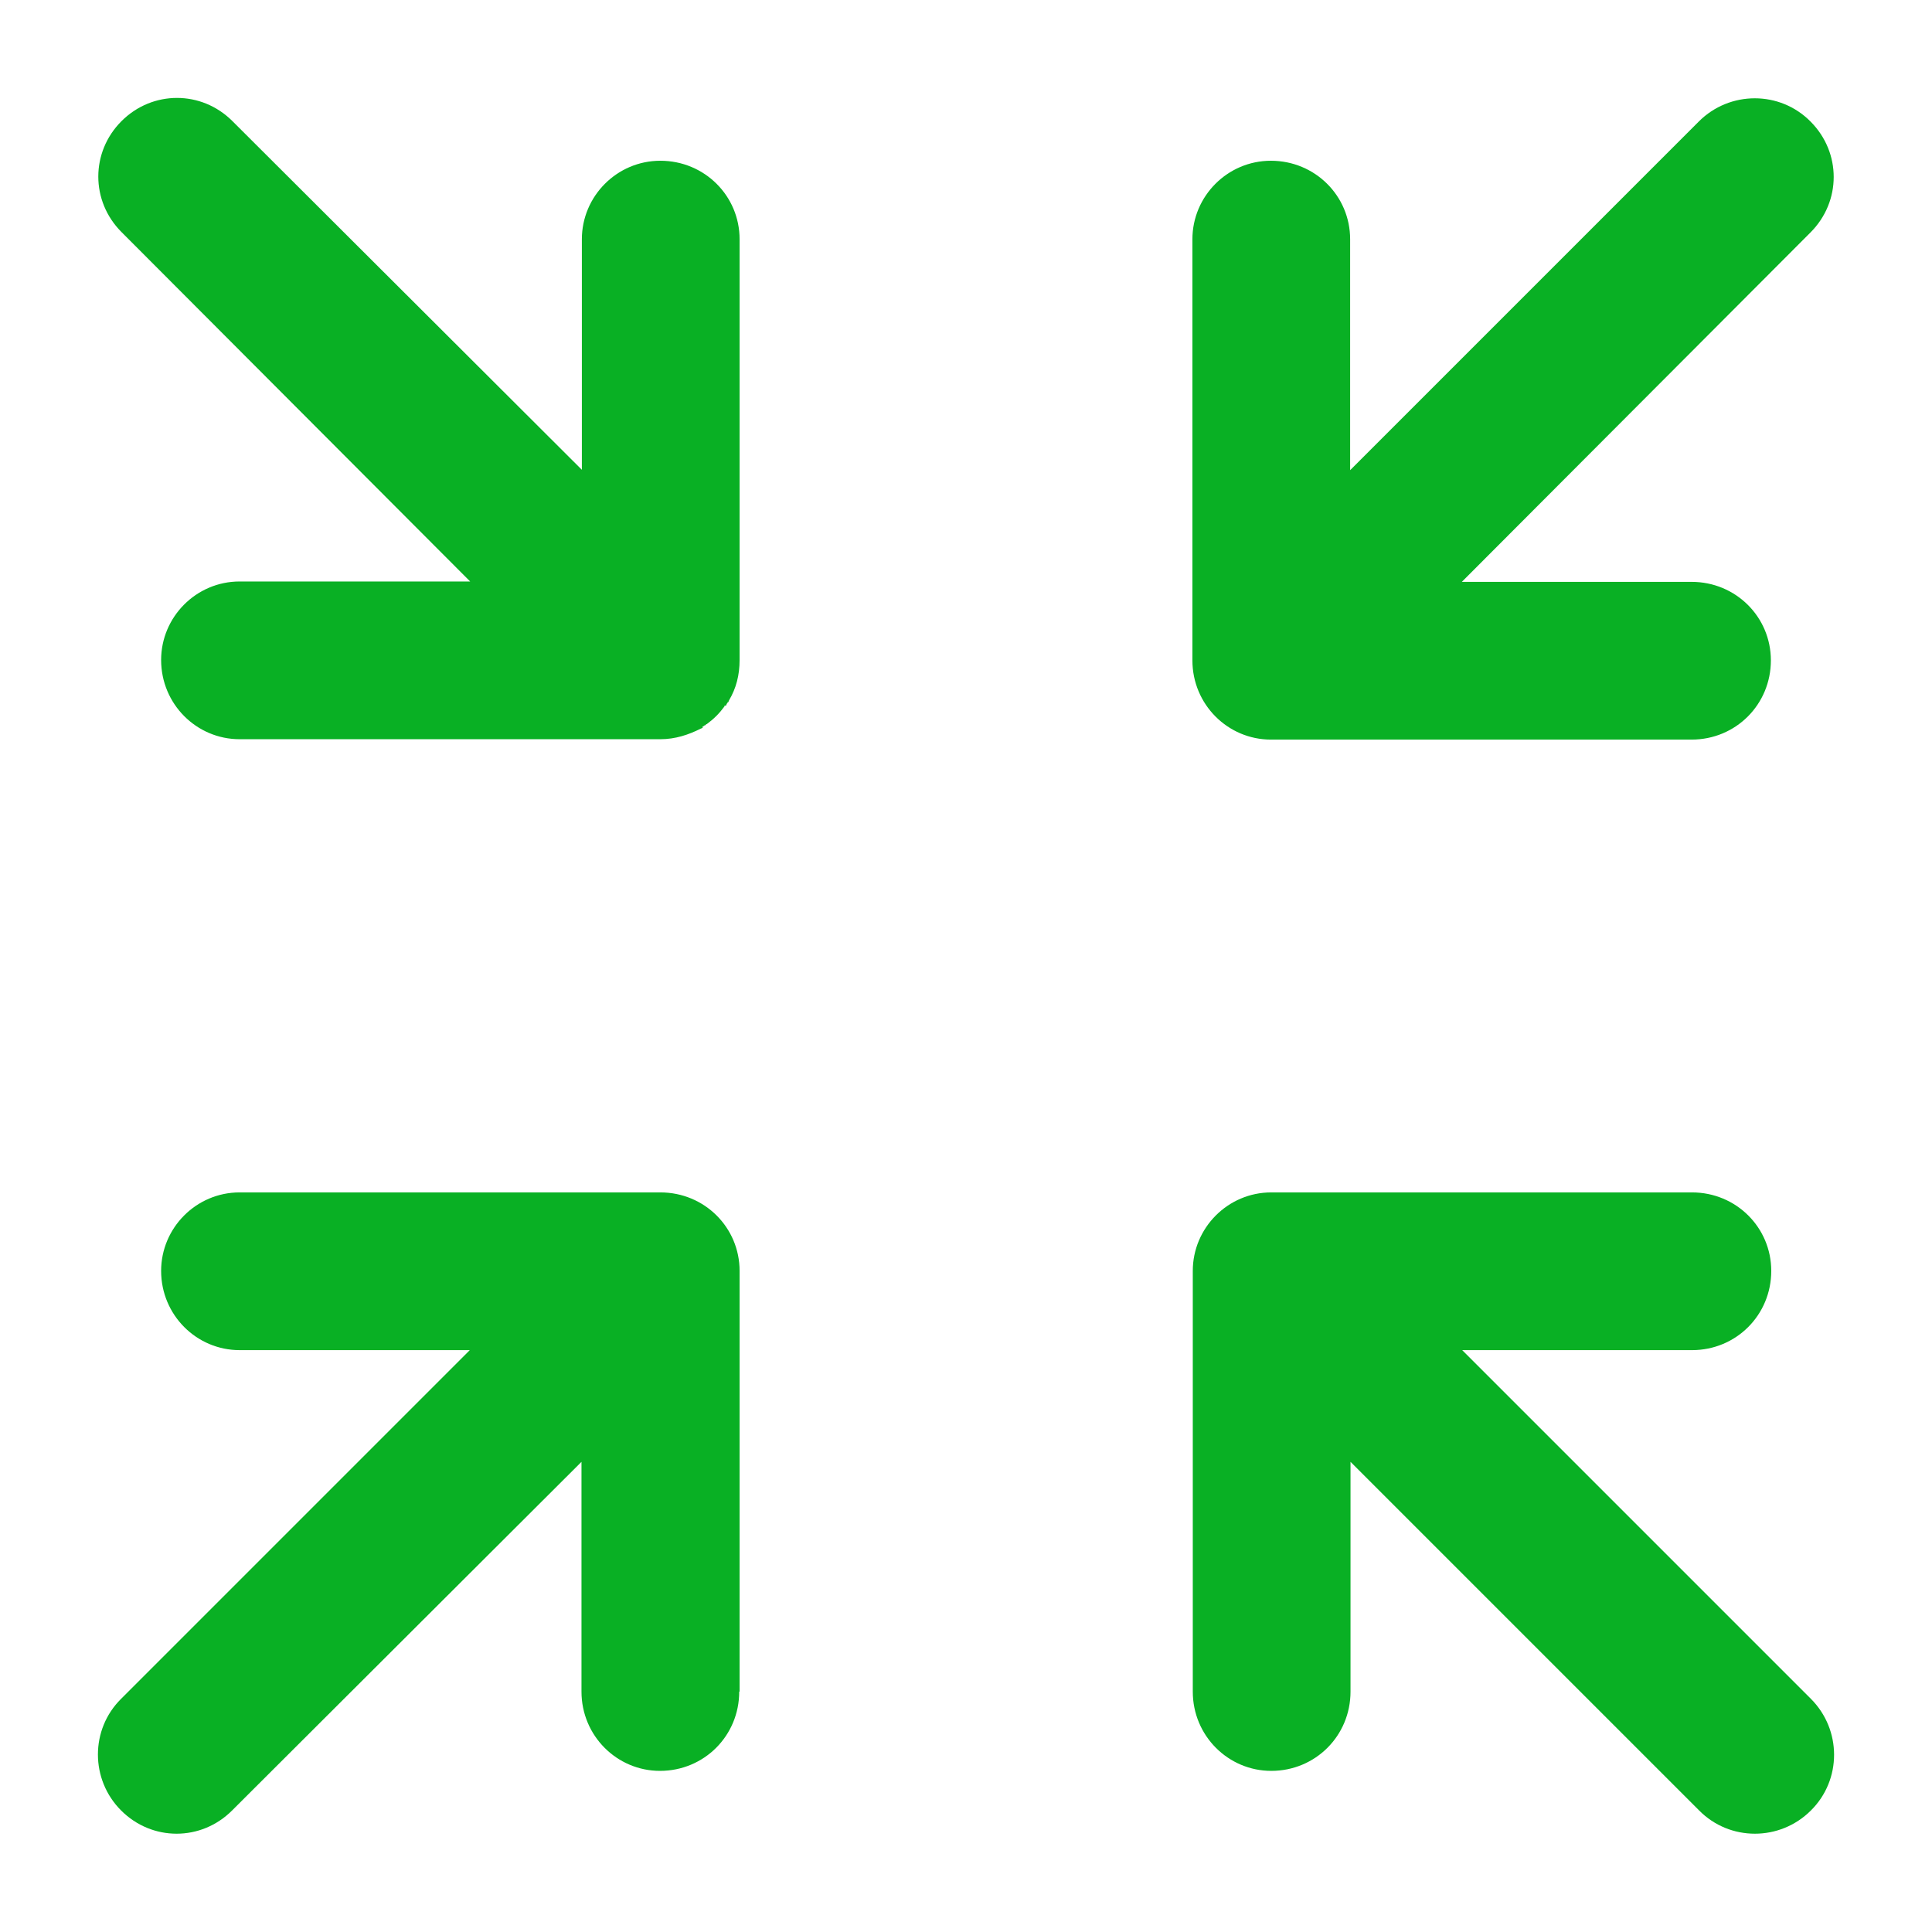 <?xml version="1.0" encoding="utf-8"?>
<!-- Generator: Adobe Illustrator 23.0.0, SVG Export Plug-In . SVG Version: 6.00 Build 0)  -->
<svg version="1.1" id="Слой_1" xmlns="http://www.w3.org/2000/svg" xmlns:xlink="http://www.w3.org/1999/xlink" x="0px" y="0px"
	 viewBox="0 0 512 512" style="enable-background:new 0 0 512 512;fill:#09B024" xml:space="preserve">
<path d="M195.9,448.3c0,11.7-9.3,21-21,21c-11.4,0-20.8-9.3-20.8-21v-60.9l-92.6,92.4c-8.2,8.2-21.2,8.2-29.4,0s-8.2-21.5,0-29.6
	l92.4-92.4H63.5c-11.4,0-20.8-9.3-20.8-21c0-11.4,9.3-20.8,20.8-20.8h111.5c11.7,0,21,9.3,21,20.8V448.3z M357.8,124.6l92.4-92.4
	c8.2-8.2,21.5-8.2,29.6,0c8.2,8.2,8.2,21.2,0,29.4l-92.4,92.6h60.9c11.7,0,21,9.3,21,20.8c0,11.7-9.3,21-21,21H336.8
	c-11.4,0-20.8-9.3-20.8-21V63.4c0-11.4,9.3-20.8,20.8-20.8c11.7,0,21,9.3,21,20.8V124.6z M124.6,154.1L32.2,61.5
	c-8.2-8.2-8.2-21.2,0-29.4s21.2-8.2,29.4,0l92.6,92.4V63.4c0-11.4,9.3-20.8,20.8-20.8c11.7,0,21,9.3,21,20.8v111.5
	c0,4-0.9,7.5-2.8,10.7l-0.2,0.5h-0.2v0.2l-0.2,0.2l-0.2,0.5H192v0.2c-1.4,1.9-2.8,3.3-4.7,4.7h-0.2v0.2l-0.5,0.2l-0.2,0.2h-0.2v0.4
	l-0.5,0.2c-3.2,1.6-6.7,2.8-10.7,2.8H63.5c-11.4,0-20.8-9.3-20.8-21c0-11.4,9.3-20.8,20.8-20.8H124.6L124.6,154.1z M387.5,357.8
	l92.4,92.4c8.2,8.2,8.2,21.5,0,29.6c-8.2,8.2-21.5,8.2-29.6,0l-92.4-92.4v60.9c0,11.7-9.3,21-21,21c-11.4,0-20.8-9.3-20.8-21V336.8
	c0-11.4,9.3-20.8,20.8-20.8h111.5c11.7,0,21,9.3,21,20.8c0,11.7-9.3,21-21,21H387.5z"/>
</svg>
